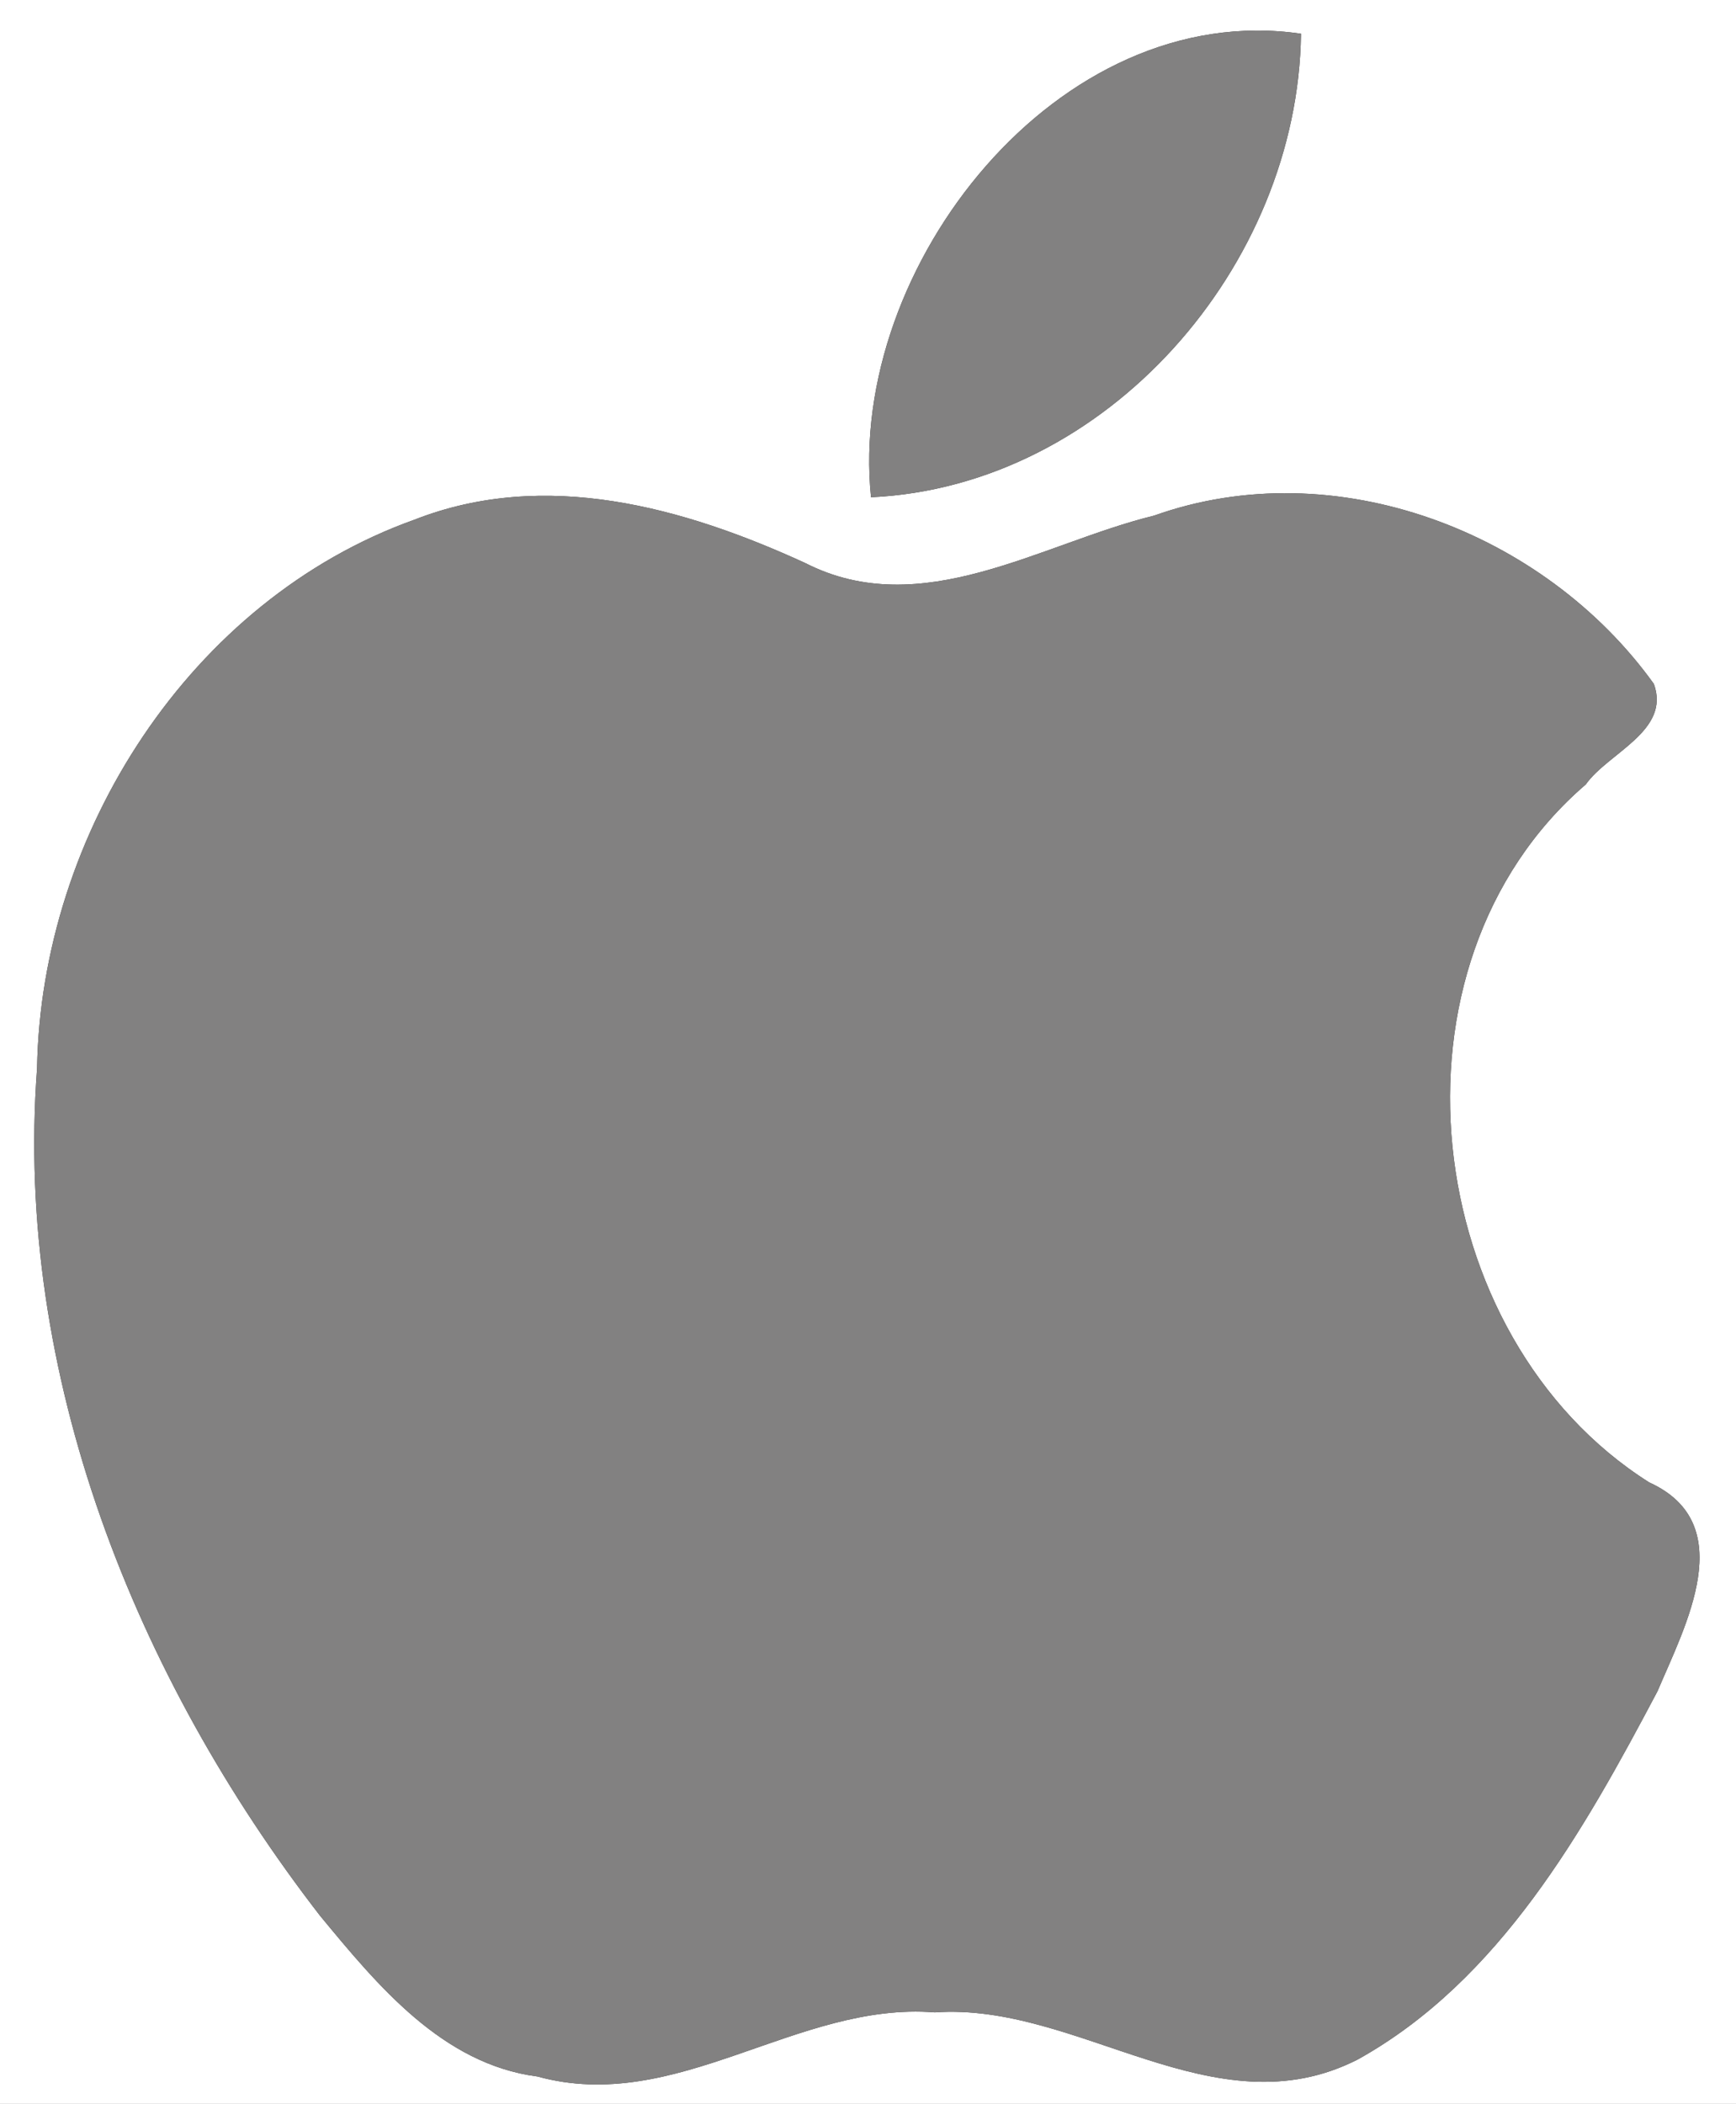 <?xml version="1.0" encoding="UTF-8" ?>
<!DOCTYPE svg PUBLIC "-//W3C//DTD SVG 1.1//EN" "http://www.w3.org/Graphics/SVG/1.1/DTD/svg11.dtd">
<svg width="52pt" height="63pt" viewBox="0 0 52 63" version="1.1" xmlns="http://www.w3.org/2000/svg">
<rect x="0" y="0" width="52" height="63" fill="#333333" stroke="none"/>
<g id="#ffffffff">
<path fill="#ffffff" opacity="1.00" d=" M 0.00 0.00 L 52.00 0.00 L 52.00 63.00 L 0.00 63.00 L 0.00 0.00 M 26.09 14.89 C 33.16 14.56 38.88 7.96 38.97 1.01 C 31.70 -0.05 25.38 7.99 26.09 14.89 M 12.42 15.56 C 5.70 17.96 1.23 24.96 1.11 31.99 C 0.42 41.16 4.05 50.21 9.59 57.37 C 11.31 59.45 13.25 61.81 16.10 62.18 C 20.28 63.33 23.87 59.93 28.00 60.26 C 32.32 59.95 36.37 63.86 40.67 61.67 C 44.93 59.30 47.44 54.82 49.65 50.64 C 50.48 48.68 52.13 45.63 49.40 44.39 C 42.52 40.04 41.20 28.90 47.50 23.49 C 48.17 22.54 50.05 21.89 49.54 20.48 C 46.26 15.91 39.98 13.51 34.57 15.44 C 31.18 16.27 27.61 18.64 24.12 16.86 C 20.48 15.19 16.33 14.03 12.42 15.56 Z" />
</g>
<g id="#828181ff">
<path fill="#828181" opacity="1.00" d=" M 26.09 14.89 C 25.38 7.99 31.70 -0.05 38.97 1.01 C 38.88 7.96 33.16 14.56 26.09 14.89 Z" />
<path fill="#828181" opacity="1.00" d=" M 12.42 15.56 C 16.33 14.03 20.48 15.19 24.12 16.86 C 27.61 18.64 31.18 16.27 34.57 15.44 C 39.98 13.51 46.26 15.91 49.54 20.48 C 50.05 21.89 48.17 22.54 47.50 23.49 C 41.20 28.90 42.52 40.04 49.40 44.39 C 52.13 45.63 50.48 48.68 49.65 50.64 C 47.44 54.82 44.93 59.30 40.67 61.67 C 36.37 63.86 32.32 59.95 28.00 60.26 C 23.87 59.93 20.28 63.33 16.10 62.18 C 13.25 61.81 11.31 59.45 9.59 57.37 C 4.05 50.21 0.42 41.16 1.11 31.99 C 1.23 24.96 5.70 17.96 12.42 15.56 Z" />
</g>
</svg>
